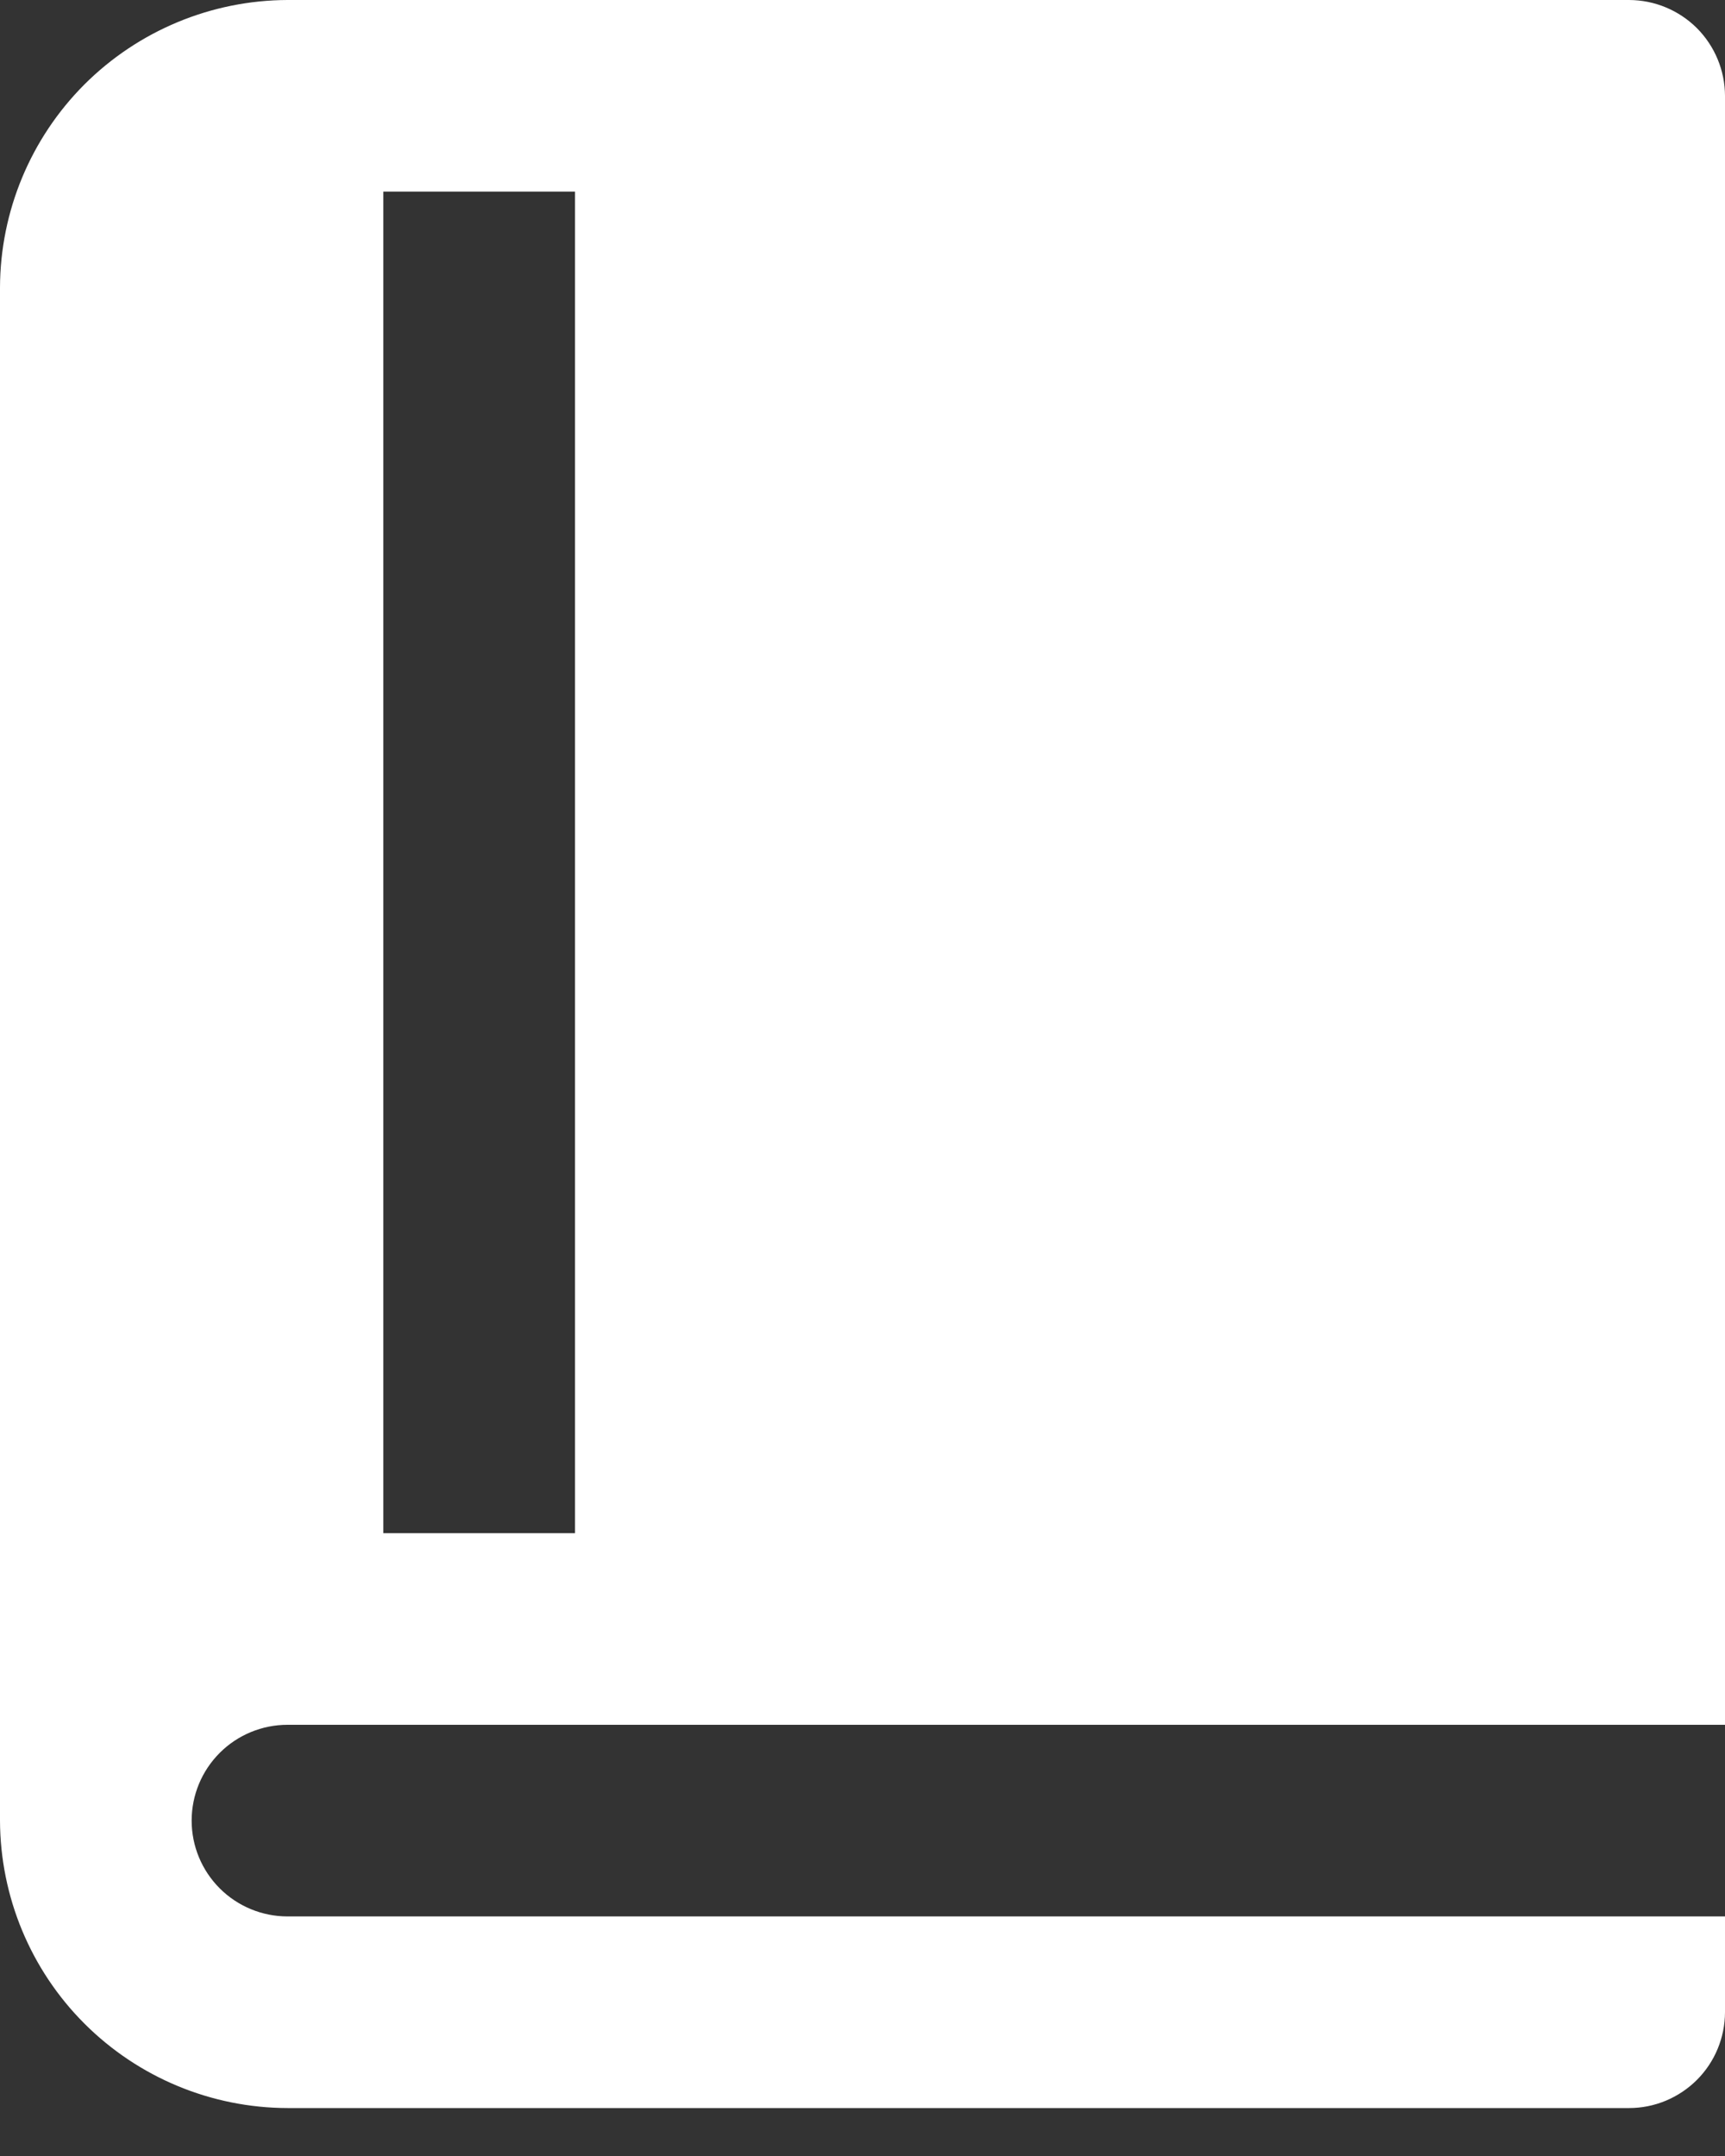 <svg width="20" height="25" viewBox="0 0 20 25" fill="none" xmlns="http://www.w3.org/2000/svg">
<rect x="0" y="0" width="20" height="25" fill="#333333" stroke="none"/>
<path d="M18.889 0H3.333C2.45 0.003 1.604 0.355 0.979 0.979C0.355 1.604 0.003 2.45 0 3.333V21.111C0.003 21.994 0.355 22.841 0.979 23.465C1.604 24.09 2.45 24.442 3.333 24.444H18.889C19.183 24.444 19.465 24.326 19.674 24.118C19.882 23.91 19.999 23.628 20 23.333V22.222H3.333C3.039 22.222 2.756 22.105 2.548 21.897C2.339 21.688 2.222 21.406 2.222 21.111C2.222 20.816 2.339 20.534 2.548 20.325C2.756 20.117 3.039 20 3.333 20H20V1.111C19.999 0.817 19.882 0.535 19.674 0.326C19.465 0.118 19.183 0.001 18.889 0ZM6.667 2.222V17.778H4.444V2.222H6.667Z" fill="white"/>
</svg>
